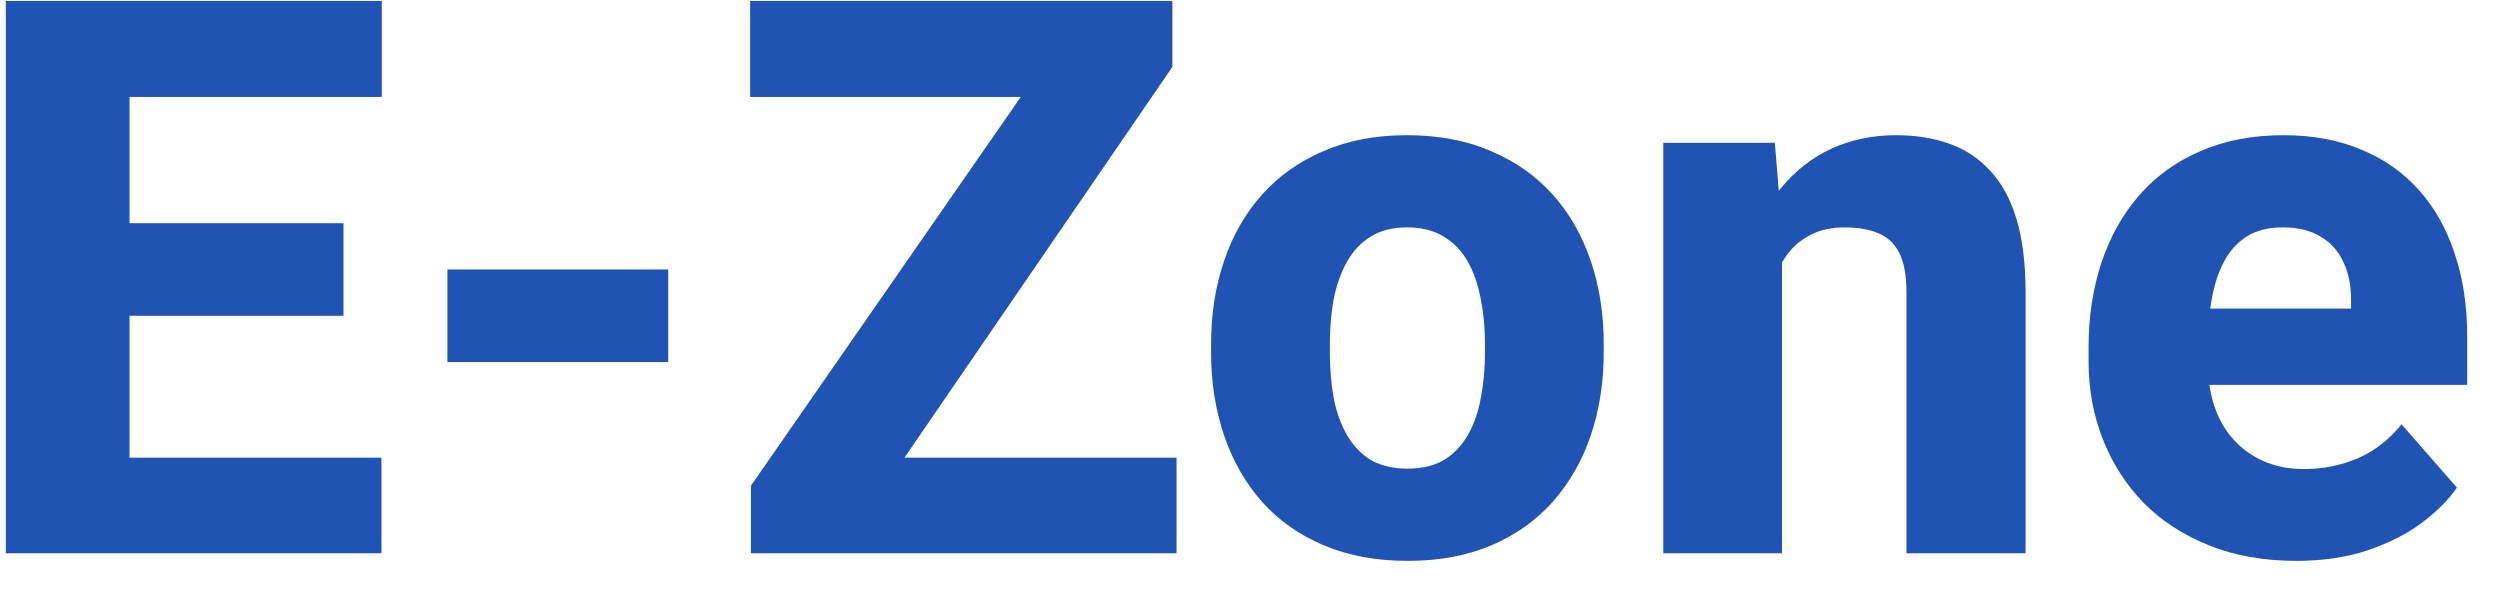<svg width="63" height="15" viewBox="0 0 63 15" fill="none" xmlns="http://www.w3.org/2000/svg">
<path d="M9.612 11.533V13.942H2.203V11.533H9.612ZM3.264 0.023V13.942H0.147V0.023H3.264ZM8.656 5.625V7.958H2.203V5.625H8.656ZM9.621 0.023V2.442H2.203V0.023H9.621ZM16.839 6.791V9.124H11.275V6.791H16.839ZM29.649 11.533V13.942H19.678V11.533H29.649ZM29.544 1.686L21.141 13.942H18.923V12.241L27.403 0.023H29.544V1.686ZM28.512 0.023V2.442H18.904V0.023H28.512ZM30.519 8.876V8.675C30.519 7.916 30.628 7.218 30.845 6.581C31.061 5.937 31.38 5.38 31.8 4.908C32.221 4.437 32.737 4.07 33.349 3.809C33.961 3.541 34.662 3.407 35.452 3.407C36.255 3.407 36.963 3.541 37.575 3.809C38.193 4.07 38.712 4.437 39.133 4.908C39.554 5.38 39.872 5.937 40.089 6.581C40.306 7.218 40.414 7.916 40.414 8.675V8.876C40.414 9.628 40.306 10.325 40.089 10.969C39.872 11.607 39.554 12.164 39.133 12.642C38.712 13.114 38.196 13.48 37.584 13.742C36.972 14.003 36.268 14.134 35.471 14.134C34.681 14.134 33.977 14.003 33.359 13.742C32.74 13.48 32.221 13.114 31.8 12.642C31.38 12.164 31.061 11.607 30.845 10.969C30.628 10.325 30.519 9.628 30.519 8.876ZM33.512 8.675V8.876C33.512 9.283 33.544 9.666 33.607 10.023C33.677 10.38 33.789 10.692 33.942 10.96C34.095 11.227 34.296 11.438 34.544 11.591C34.799 11.737 35.108 11.81 35.471 11.81C35.835 11.81 36.141 11.737 36.389 11.591C36.638 11.438 36.839 11.227 36.992 10.96C37.145 10.692 37.253 10.38 37.317 10.023C37.387 9.666 37.422 9.283 37.422 8.876V8.675C37.422 8.273 37.387 7.897 37.317 7.547C37.253 7.19 37.145 6.874 36.992 6.6C36.839 6.326 36.635 6.113 36.38 5.96C36.131 5.807 35.822 5.73 35.452 5.73C35.096 5.73 34.793 5.807 34.544 5.96C34.296 6.113 34.095 6.326 33.942 6.6C33.789 6.874 33.677 7.19 33.607 7.547C33.544 7.897 33.512 8.273 33.512 8.675ZM44.907 5.807V13.942H41.915V3.598H44.726L44.907 5.807ZM44.515 8.407L43.77 8.426C43.77 7.649 43.865 6.951 44.056 6.333C44.248 5.714 44.519 5.189 44.869 4.755C45.226 4.315 45.65 3.981 46.141 3.751C46.638 3.522 47.186 3.407 47.785 3.407C48.269 3.407 48.712 3.477 49.114 3.618C49.515 3.758 49.859 3.984 50.146 4.296C50.439 4.602 50.662 5.01 50.815 5.52C50.968 6.023 51.045 6.645 51.045 7.384V13.942H48.043V7.375C48.043 6.941 47.982 6.607 47.861 6.371C47.74 6.135 47.562 5.969 47.326 5.874C47.096 5.778 46.816 5.73 46.485 5.73C46.134 5.73 45.835 5.8 45.586 5.941C45.337 6.074 45.133 6.262 44.974 6.505C44.815 6.747 44.697 7.03 44.62 7.356C44.55 7.681 44.515 8.031 44.515 8.407ZM57.871 14.134C57.048 14.134 56.312 14.003 55.662 13.742C55.012 13.48 54.461 13.12 54.008 12.661C53.562 12.196 53.221 11.661 52.986 11.055C52.75 10.45 52.632 9.803 52.632 9.115V8.751C52.632 7.98 52.74 7.269 52.957 6.619C53.173 5.969 53.489 5.405 53.903 4.927C54.324 4.443 54.84 4.07 55.452 3.809C56.064 3.541 56.762 3.407 57.546 3.407C58.279 3.407 58.932 3.528 59.505 3.771C60.079 4.006 60.563 4.347 60.959 4.793C61.354 5.233 61.653 5.765 61.857 6.39C62.068 7.008 62.173 7.703 62.173 8.474V9.698H53.836V7.776H59.247V7.547C59.247 7.183 59.18 6.865 59.047 6.591C58.919 6.317 58.728 6.106 58.473 5.96C58.224 5.807 57.909 5.73 57.526 5.73C57.163 5.73 56.861 5.807 56.618 5.96C56.376 6.113 56.182 6.329 56.035 6.61C55.895 6.884 55.793 7.206 55.729 7.575C55.666 7.939 55.634 8.331 55.634 8.751V9.115C55.634 9.516 55.688 9.883 55.796 10.214C55.904 10.545 56.064 10.829 56.274 11.065C56.484 11.301 56.739 11.486 57.039 11.619C57.339 11.753 57.679 11.82 58.062 11.82C58.533 11.82 58.983 11.731 59.41 11.552C59.837 11.367 60.206 11.081 60.519 10.692L61.915 12.289C61.704 12.594 61.408 12.891 61.026 13.178C60.65 13.458 60.197 13.687 59.668 13.866C59.139 14.044 58.54 14.134 57.871 14.134Z" fill="#1F54B5"/>
</svg>
